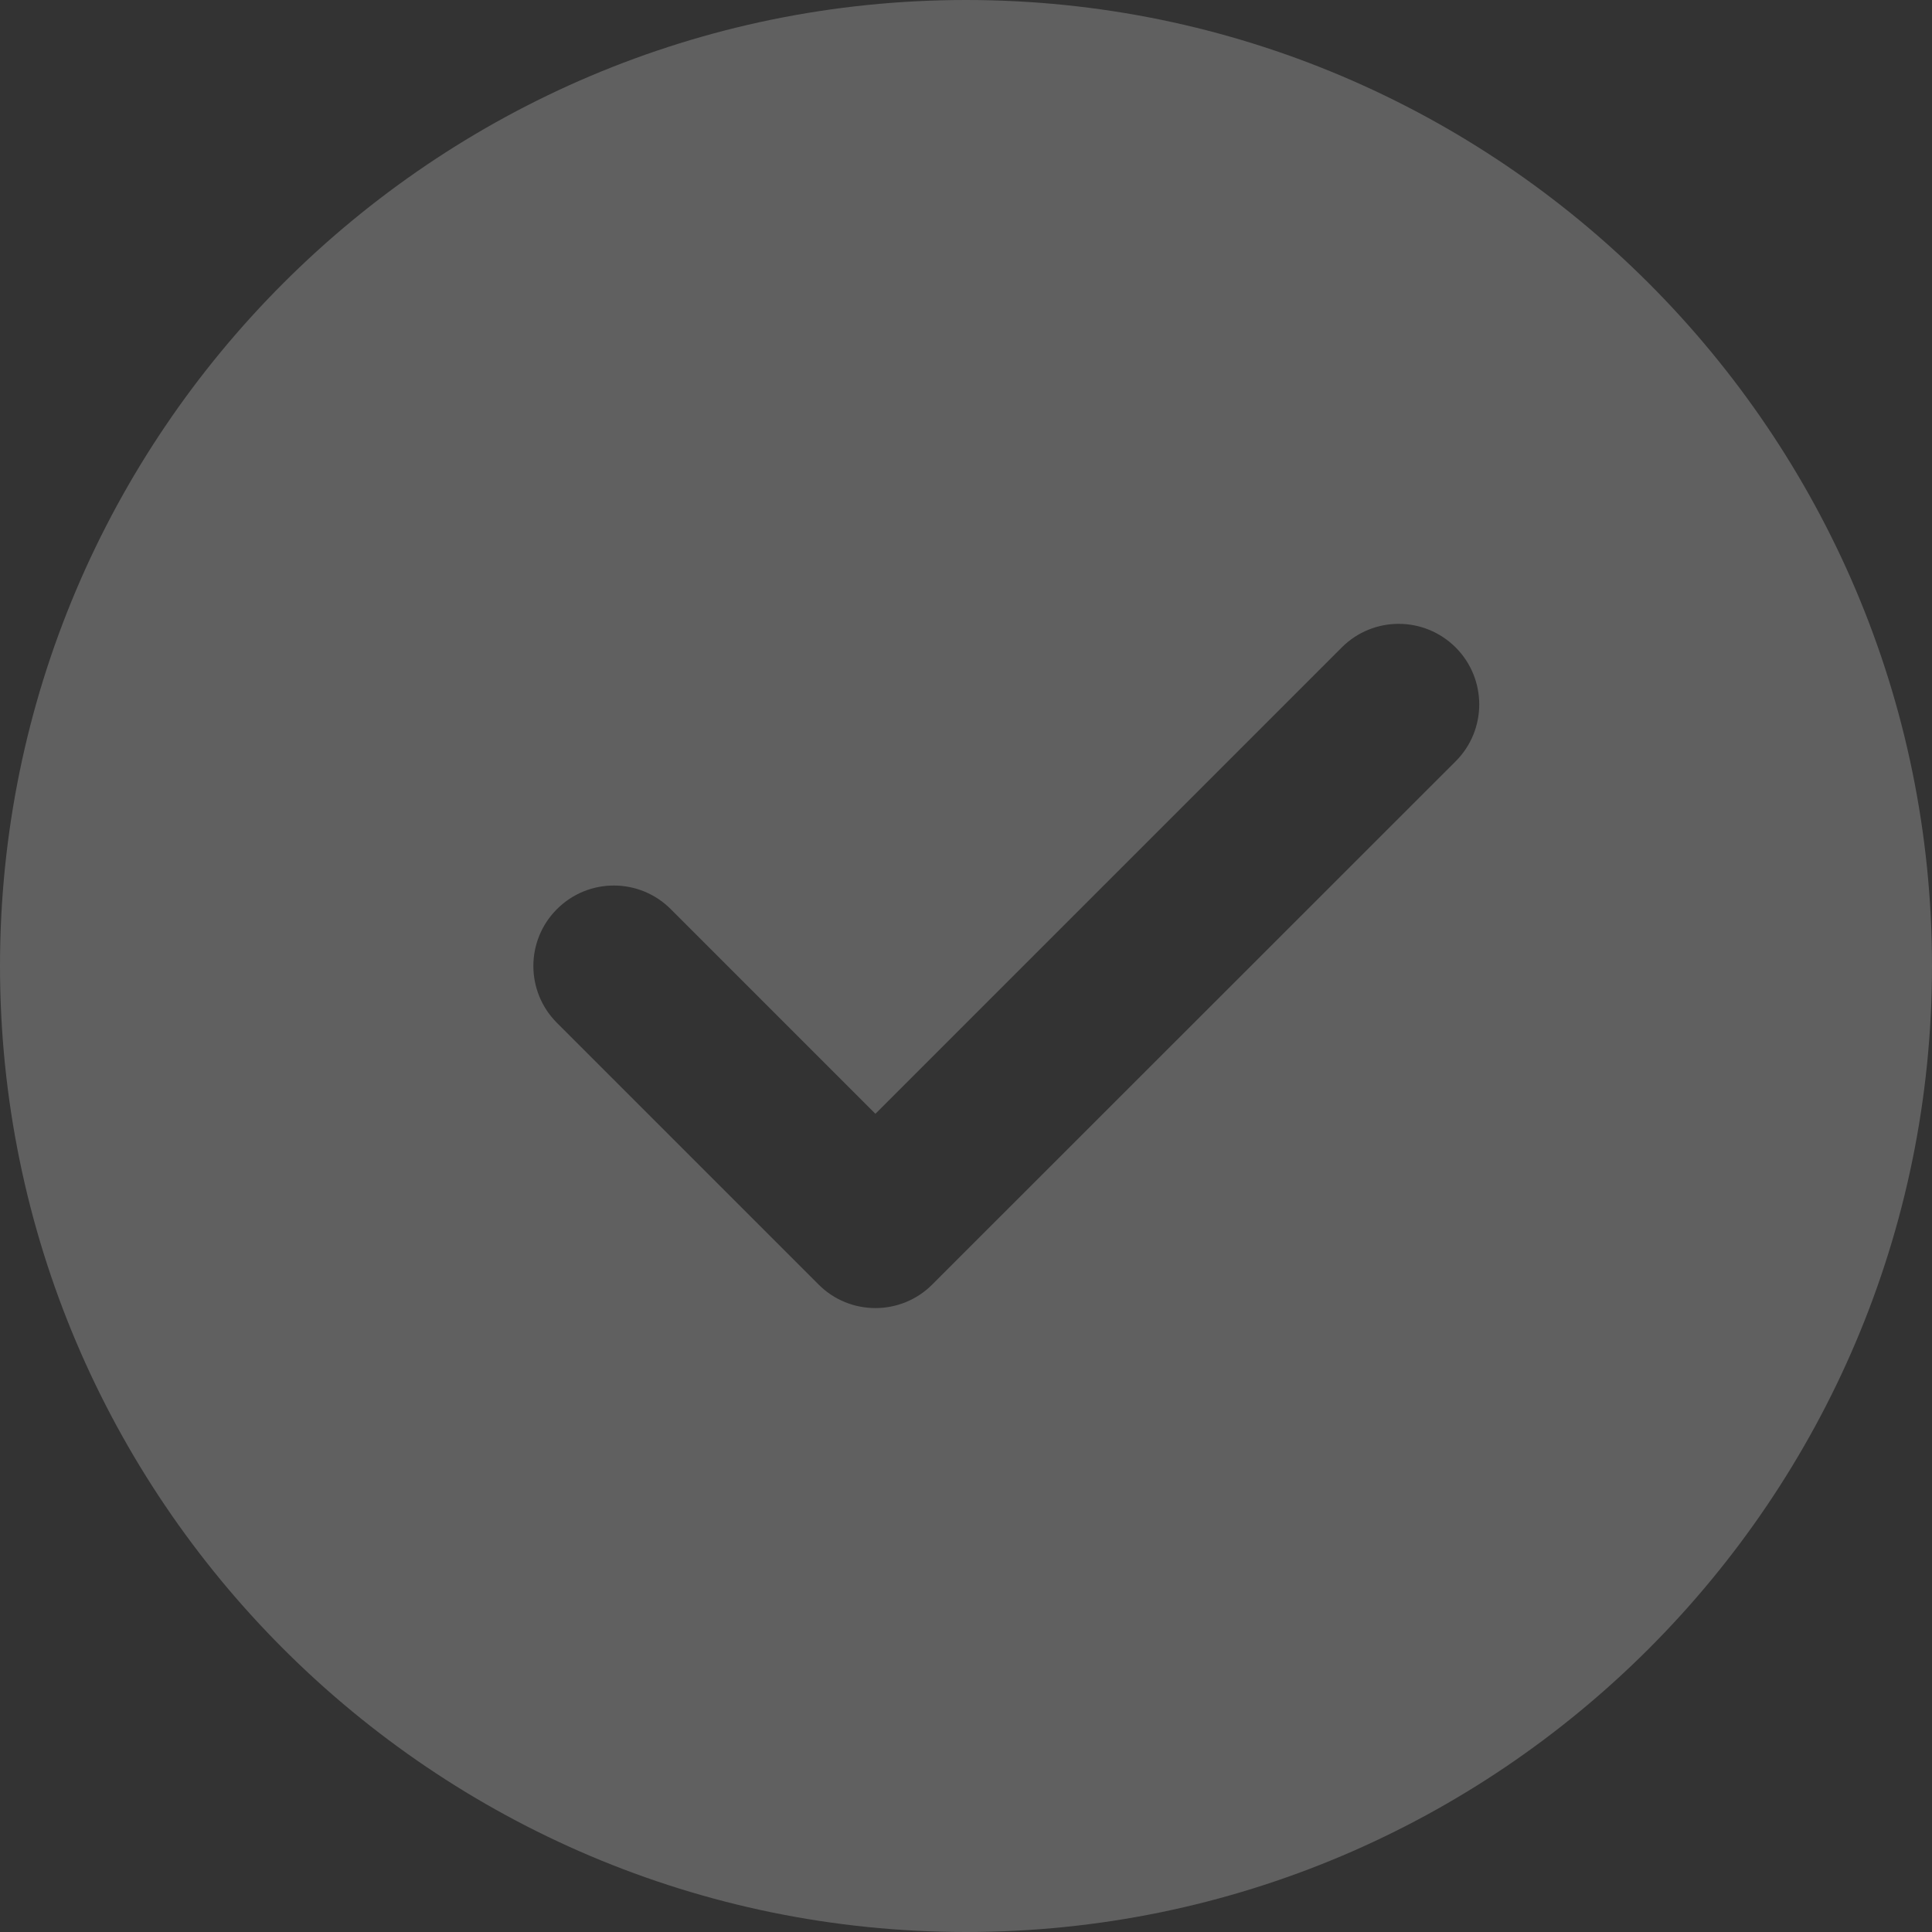 <svg width="18" height="18" viewBox="0 0 18 18" fill="none" xmlns="http://www.w3.org/2000/svg">
<rect x="0" y="0" width="18" height="18" fill="#333333" stroke="none"/>
<g id="Frame" clip-path="url(#clip0_3261_32316)">
<path id="Vector" d="M9 0C4.037 0 0 4.037 0 9C0 13.963 4.037 18 9 18C13.963 18 18 13.963 18 9C18 4.037 13.963 0 9 0ZM13.562 7.093L8.686 11.967C8.54 12.114 8.348 12.187 8.156 12.187C7.964 12.187 7.772 12.114 7.626 11.967L5.189 9.53C4.896 9.237 4.896 8.763 5.189 8.47C5.482 8.177 5.956 8.177 6.249 8.47L8.156 10.377L12.501 6.032C12.794 5.739 13.268 5.739 13.562 6.032C13.855 6.326 13.855 6.8 13.562 7.093Z" fill="white" fill-opacity="0.22"/>
</g>
<defs>
<clipPath id="clip0_3261_32316">
<rect width="18" height="18" fill="white"/>
</clipPath>
</defs>
</svg>
